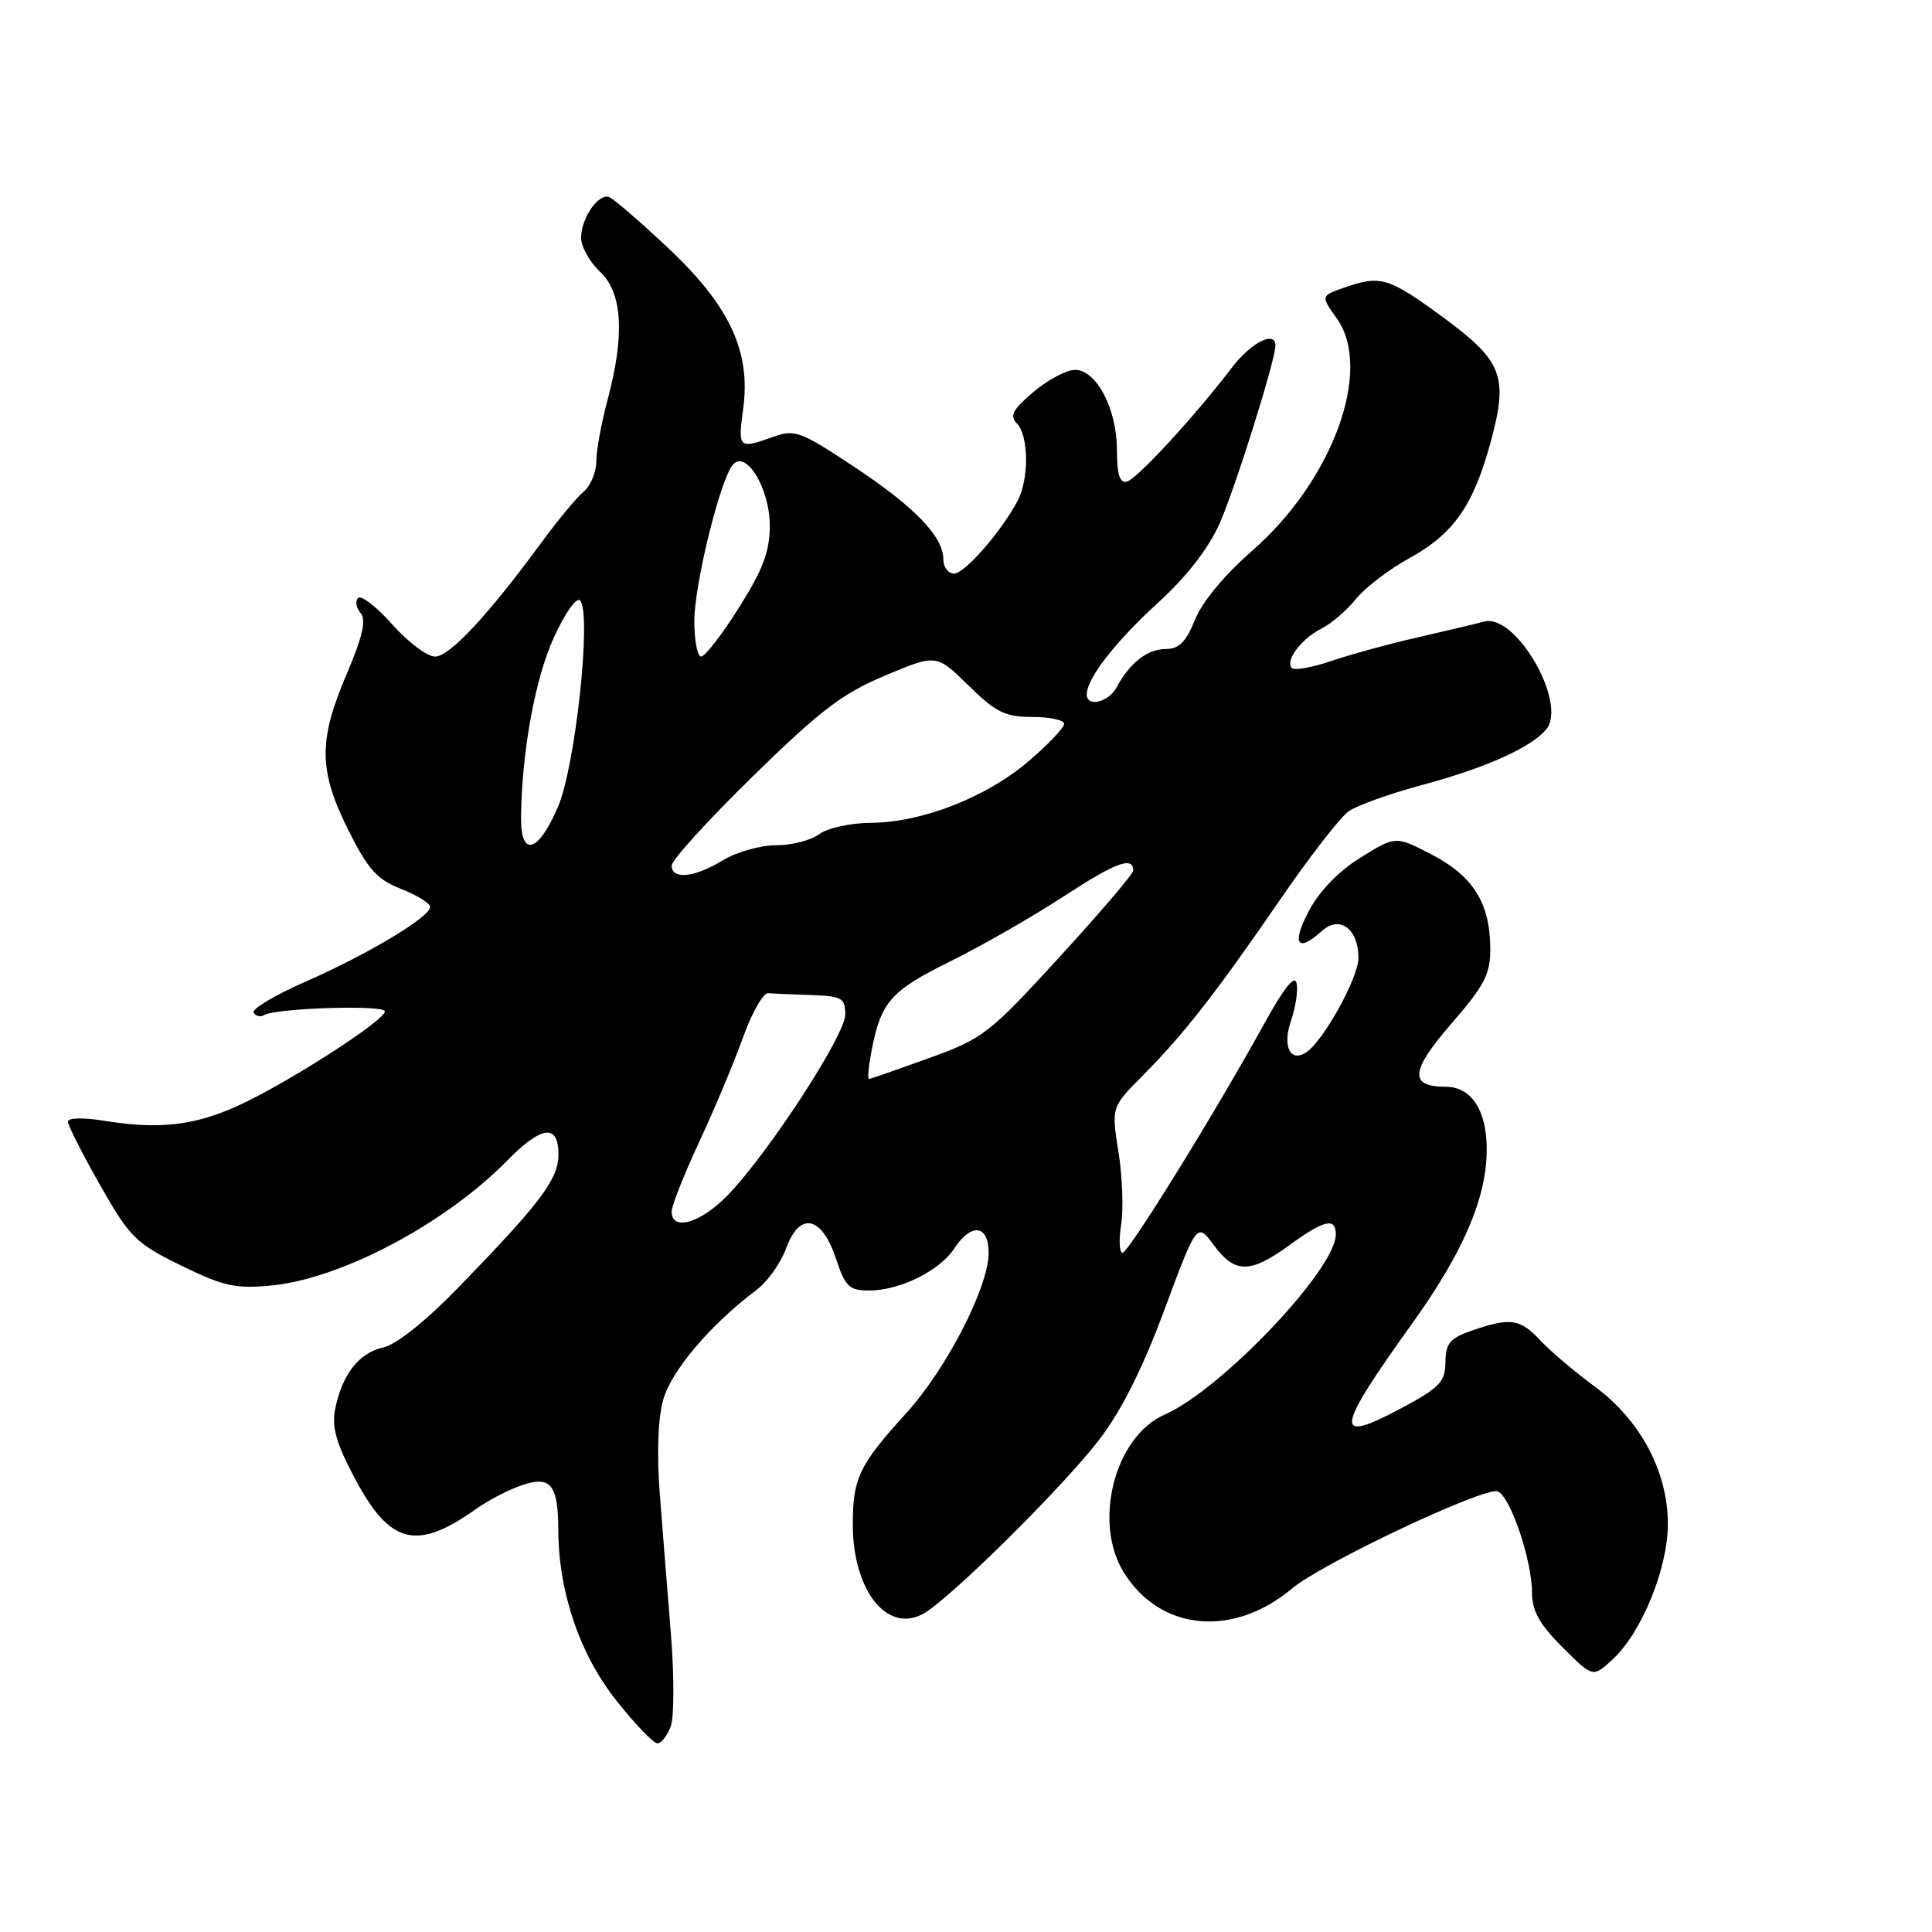 <?xml version="1.0" encoding="UTF-8" standalone="no"?>
<!DOCTYPE svg PUBLIC "-//W3C//DTD SVG 1.1//EN" "http://www.w3.org/Graphics/SVG/1.1/DTD/svg11.dtd" >
<svg xmlns="http://www.w3.org/2000/svg" xmlns:xlink="http://www.w3.org/1999/xlink" version="1.1" viewBox="0 0 256 256">
 <g >
 <path fill="currentColor"
d=" M 88.88 228.75 C 89.33 227.51 89.34 222.00 88.90 216.50 C 88.45 211.00 87.79 202.68 87.43 198.00 C 87.01 192.74 87.18 187.98 87.87 185.50 C 88.94 181.64 94.14 175.51 100.20 170.96 C 101.68 169.85 103.46 167.36 104.16 165.43 C 105.94 160.50 108.88 161.09 110.76 166.75 C 112.00 170.50 112.52 171.00 115.18 171.00 C 119.23 171.00 124.52 168.38 126.46 165.41 C 128.71 161.99 131.00 162.29 131.00 166.00 C 131.00 170.54 125.44 181.35 120.08 187.25 C 113.84 194.11 113.00 195.86 113.00 201.98 C 113.00 210.66 117.47 216.41 122.25 213.88 C 125.58 212.13 140.56 197.34 145.59 190.85 C 148.55 187.02 151.35 181.46 154.28 173.58 C 158.60 161.97 158.60 161.97 160.83 164.98 C 163.63 168.77 165.63 168.78 170.84 165.00 C 175.50 161.62 177.00 161.28 177.00 163.58 C 177.00 168.18 161.81 184.16 154.31 187.45 C 147.72 190.34 144.78 201.68 148.90 208.34 C 153.71 216.13 163.40 217.05 171.22 210.47 C 175.18 207.14 196.74 196.96 198.45 197.62 C 200.13 198.26 203.00 206.74 203.00 211.06 C 203.00 213.44 204.01 215.25 207.03 218.26 C 211.06 222.29 211.06 222.29 213.66 219.90 C 217.52 216.35 221.00 207.82 221.00 201.94 C 221.00 195.00 217.37 188.18 211.29 183.71 C 208.66 181.77 205.41 179.02 204.08 177.59 C 201.40 174.73 200.14 174.55 195.03 176.31 C 192.13 177.31 191.56 177.98 191.53 180.50 C 191.50 183.13 190.77 183.89 185.50 186.69 C 176.67 191.39 176.93 189.57 187.09 175.41 C 193.91 165.91 197.00 158.71 197.00 152.29 C 197.00 147.11 194.96 144.00 191.55 144.00 C 186.69 144.00 186.88 141.91 192.29 135.67 C 196.76 130.50 197.50 129.08 197.47 125.58 C 197.42 119.64 195.18 116.08 189.72 113.24 C 184.93 110.75 184.93 110.75 180.29 113.63 C 177.37 115.44 174.82 118.07 173.41 120.75 C 171.11 125.10 171.91 126.30 175.15 123.36 C 177.51 121.23 180.00 123.07 180.00 126.93 C 180.00 129.59 175.27 138.10 173.01 139.49 C 170.92 140.79 169.91 138.57 171.07 135.23 C 171.67 133.50 172.01 131.28 171.81 130.30 C 171.58 129.10 170.17 130.85 167.60 135.50 C 161.02 147.44 149.54 166.00 148.74 166.00 C 148.32 166.00 148.24 164.31 148.56 162.25 C 148.88 160.19 148.72 155.85 148.20 152.61 C 147.26 146.72 147.26 146.72 151.38 142.56 C 156.89 137.00 161.11 131.60 169.60 119.24 C 173.50 113.56 177.60 108.27 178.70 107.50 C 179.81 106.72 184.20 105.15 188.46 104.01 C 196.80 101.77 202.89 99.05 204.88 96.65 C 207.74 93.20 200.88 81.26 196.67 82.36 C 195.48 82.68 191.48 83.62 187.79 84.47 C 184.09 85.31 178.99 86.71 176.44 87.57 C 173.89 88.44 171.53 88.86 171.19 88.52 C 170.24 87.57 172.42 84.64 175.10 83.29 C 176.42 82.63 178.48 80.86 179.67 79.37 C 180.87 77.88 184.02 75.46 186.67 74.01 C 192.62 70.74 195.24 67.00 197.55 58.46 C 199.89 49.80 199.10 47.81 191.00 41.89 C 183.96 36.75 182.91 36.44 178.15 38.10 C 175.00 39.19 175.00 39.19 177.13 42.19 C 181.97 48.99 176.59 63.71 165.83 73.06 C 162.27 76.17 159.27 79.78 158.34 82.12 C 157.16 85.07 156.22 86.00 154.46 86.00 C 152.04 86.00 149.70 87.82 147.96 91.08 C 146.90 93.06 144.00 93.75 144.00 92.02 C 144.00 89.91 147.77 85.05 153.41 79.90 C 157.24 76.41 160.14 72.67 161.62 69.33 C 163.69 64.63 169.00 47.72 169.00 45.79 C 169.00 43.76 165.81 45.36 163.29 48.64 C 158.21 55.28 150.63 63.50 149.31 63.82 C 148.38 64.05 148.00 62.85 148.00 59.65 C 148.00 54.20 145.30 49.02 142.46 49.01 C 141.34 49.00 138.87 50.31 136.96 51.92 C 134.18 54.27 133.74 55.09 134.75 56.12 C 136.31 57.72 136.37 63.42 134.86 66.32 C 132.71 70.40 127.84 76.00 126.42 76.00 C 125.64 76.00 125.00 75.16 125.00 74.13 C 125.00 71.10 121.23 67.18 113.13 61.82 C 106.07 57.14 105.29 56.86 102.44 57.89 C 97.88 59.53 97.76 59.42 98.47 54.19 C 99.52 46.59 96.68 40.51 88.51 32.84 C 84.80 29.35 81.29 26.33 80.72 26.11 C 79.29 25.58 77.00 28.91 77.00 31.52 C 77.00 32.69 78.13 34.71 79.50 36.00 C 82.49 38.80 82.81 44.38 80.50 53.00 C 79.69 56.02 79.02 59.68 79.01 61.13 C 79.01 62.57 78.26 64.37 77.35 65.13 C 76.44 65.88 73.88 68.97 71.66 72.00 C 64.63 81.58 59.56 87.00 57.64 87.00 C 56.61 87.00 54.07 85.09 51.99 82.75 C 49.90 80.41 47.87 78.83 47.46 79.23 C 47.05 79.63 47.19 80.53 47.78 81.23 C 48.55 82.16 48.05 84.37 45.92 89.35 C 42.17 98.13 42.22 102.12 46.15 109.98 C 48.75 115.19 49.96 116.54 53.15 117.79 C 55.27 118.62 57.00 119.70 57.00 120.17 C 57.00 121.50 48.78 126.43 40.50 130.07 C 36.42 131.86 33.32 133.71 33.61 134.18 C 33.90 134.65 34.51 134.80 34.96 134.52 C 36.50 133.57 51.00 133.11 51.00 134.01 C 51.00 135.25 37.62 143.81 31.28 146.63 C 25.54 149.18 20.96 149.67 13.75 148.50 C 11.05 148.06 9.00 148.11 9.00 148.62 C 9.00 149.12 10.91 152.89 13.25 157.01 C 17.19 163.95 17.97 164.73 24.00 167.69 C 29.65 170.45 31.22 170.80 36.00 170.33 C 45.25 169.43 59.03 162.12 67.21 153.78 C 71.77 149.14 74.00 148.87 74.00 152.97 C 74.00 156.25 71.65 159.37 60.63 170.71 C 56.41 175.06 52.50 178.17 50.78 178.55 C 47.57 179.25 45.32 182.13 44.41 186.71 C 43.93 189.10 44.55 191.26 47.08 196.01 C 51.70 204.67 55.23 205.53 63.09 199.94 C 64.64 198.83 67.33 197.43 69.06 196.83 C 72.97 195.47 73.96 196.67 73.98 202.79 C 74.01 210.96 76.84 219.25 81.66 225.32 C 84.14 228.45 86.59 231.00 87.11 231.00 C 87.62 231.00 88.42 229.99 88.88 228.75 Z  M 89.00 160.56 C 89.00 159.76 90.64 155.60 92.65 151.31 C 94.65 147.01 97.26 140.80 98.44 137.50 C 99.62 134.20 101.13 131.54 101.79 131.60 C 102.46 131.66 105.03 131.77 107.50 131.85 C 111.56 131.99 112.00 132.24 112.00 134.44 C 112.00 137.17 101.78 152.86 96.39 158.41 C 92.85 162.06 89.00 163.18 89.00 160.56 Z  M 115.45 139.41 C 116.69 132.80 117.98 131.31 125.83 127.43 C 130.01 125.37 136.79 121.49 140.89 118.81 C 147.85 114.27 150.14 113.41 150.16 115.35 C 150.16 115.79 145.76 120.95 140.38 126.82 C 131.05 137.01 130.25 137.63 123.05 140.22 C 118.90 141.72 115.34 142.96 115.14 142.97 C 114.94 142.99 115.08 141.38 115.45 139.41 Z  M 89.00 114.69 C 89.00 113.97 93.84 108.65 99.75 102.87 C 108.67 94.14 111.66 91.86 117.29 89.51 C 124.08 86.66 124.08 86.66 128.33 90.83 C 131.95 94.39 133.19 95.00 136.79 95.00 C 139.10 95.00 141.00 95.41 141.00 95.92 C 141.00 96.43 138.89 98.65 136.30 100.86 C 130.70 105.65 122.15 108.99 115.40 109.03 C 112.69 109.05 109.63 109.72 108.56 110.53 C 107.49 111.34 104.91 112.00 102.83 112.00 C 100.75 112.00 97.57 112.90 95.77 114.00 C 92.02 116.29 89.00 116.60 89.00 114.69 Z  M 69.04 108.25 C 69.15 99.51 70.91 89.88 73.40 84.45 C 74.88 81.20 76.41 79.06 76.87 79.57 C 78.42 81.33 76.25 101.54 73.93 106.93 C 71.30 113.05 68.98 113.67 69.04 108.25 Z  M 92.00 82.31 C 92.00 77.36 95.52 63.19 97.17 61.50 C 98.95 59.67 102.00 64.81 102.00 69.64 C 102.00 73.08 101.10 75.47 97.91 80.52 C 95.66 84.09 93.41 87.00 92.91 87.00 C 92.41 87.00 92.00 84.89 92.00 82.31 Z "/>
</g>
</svg>